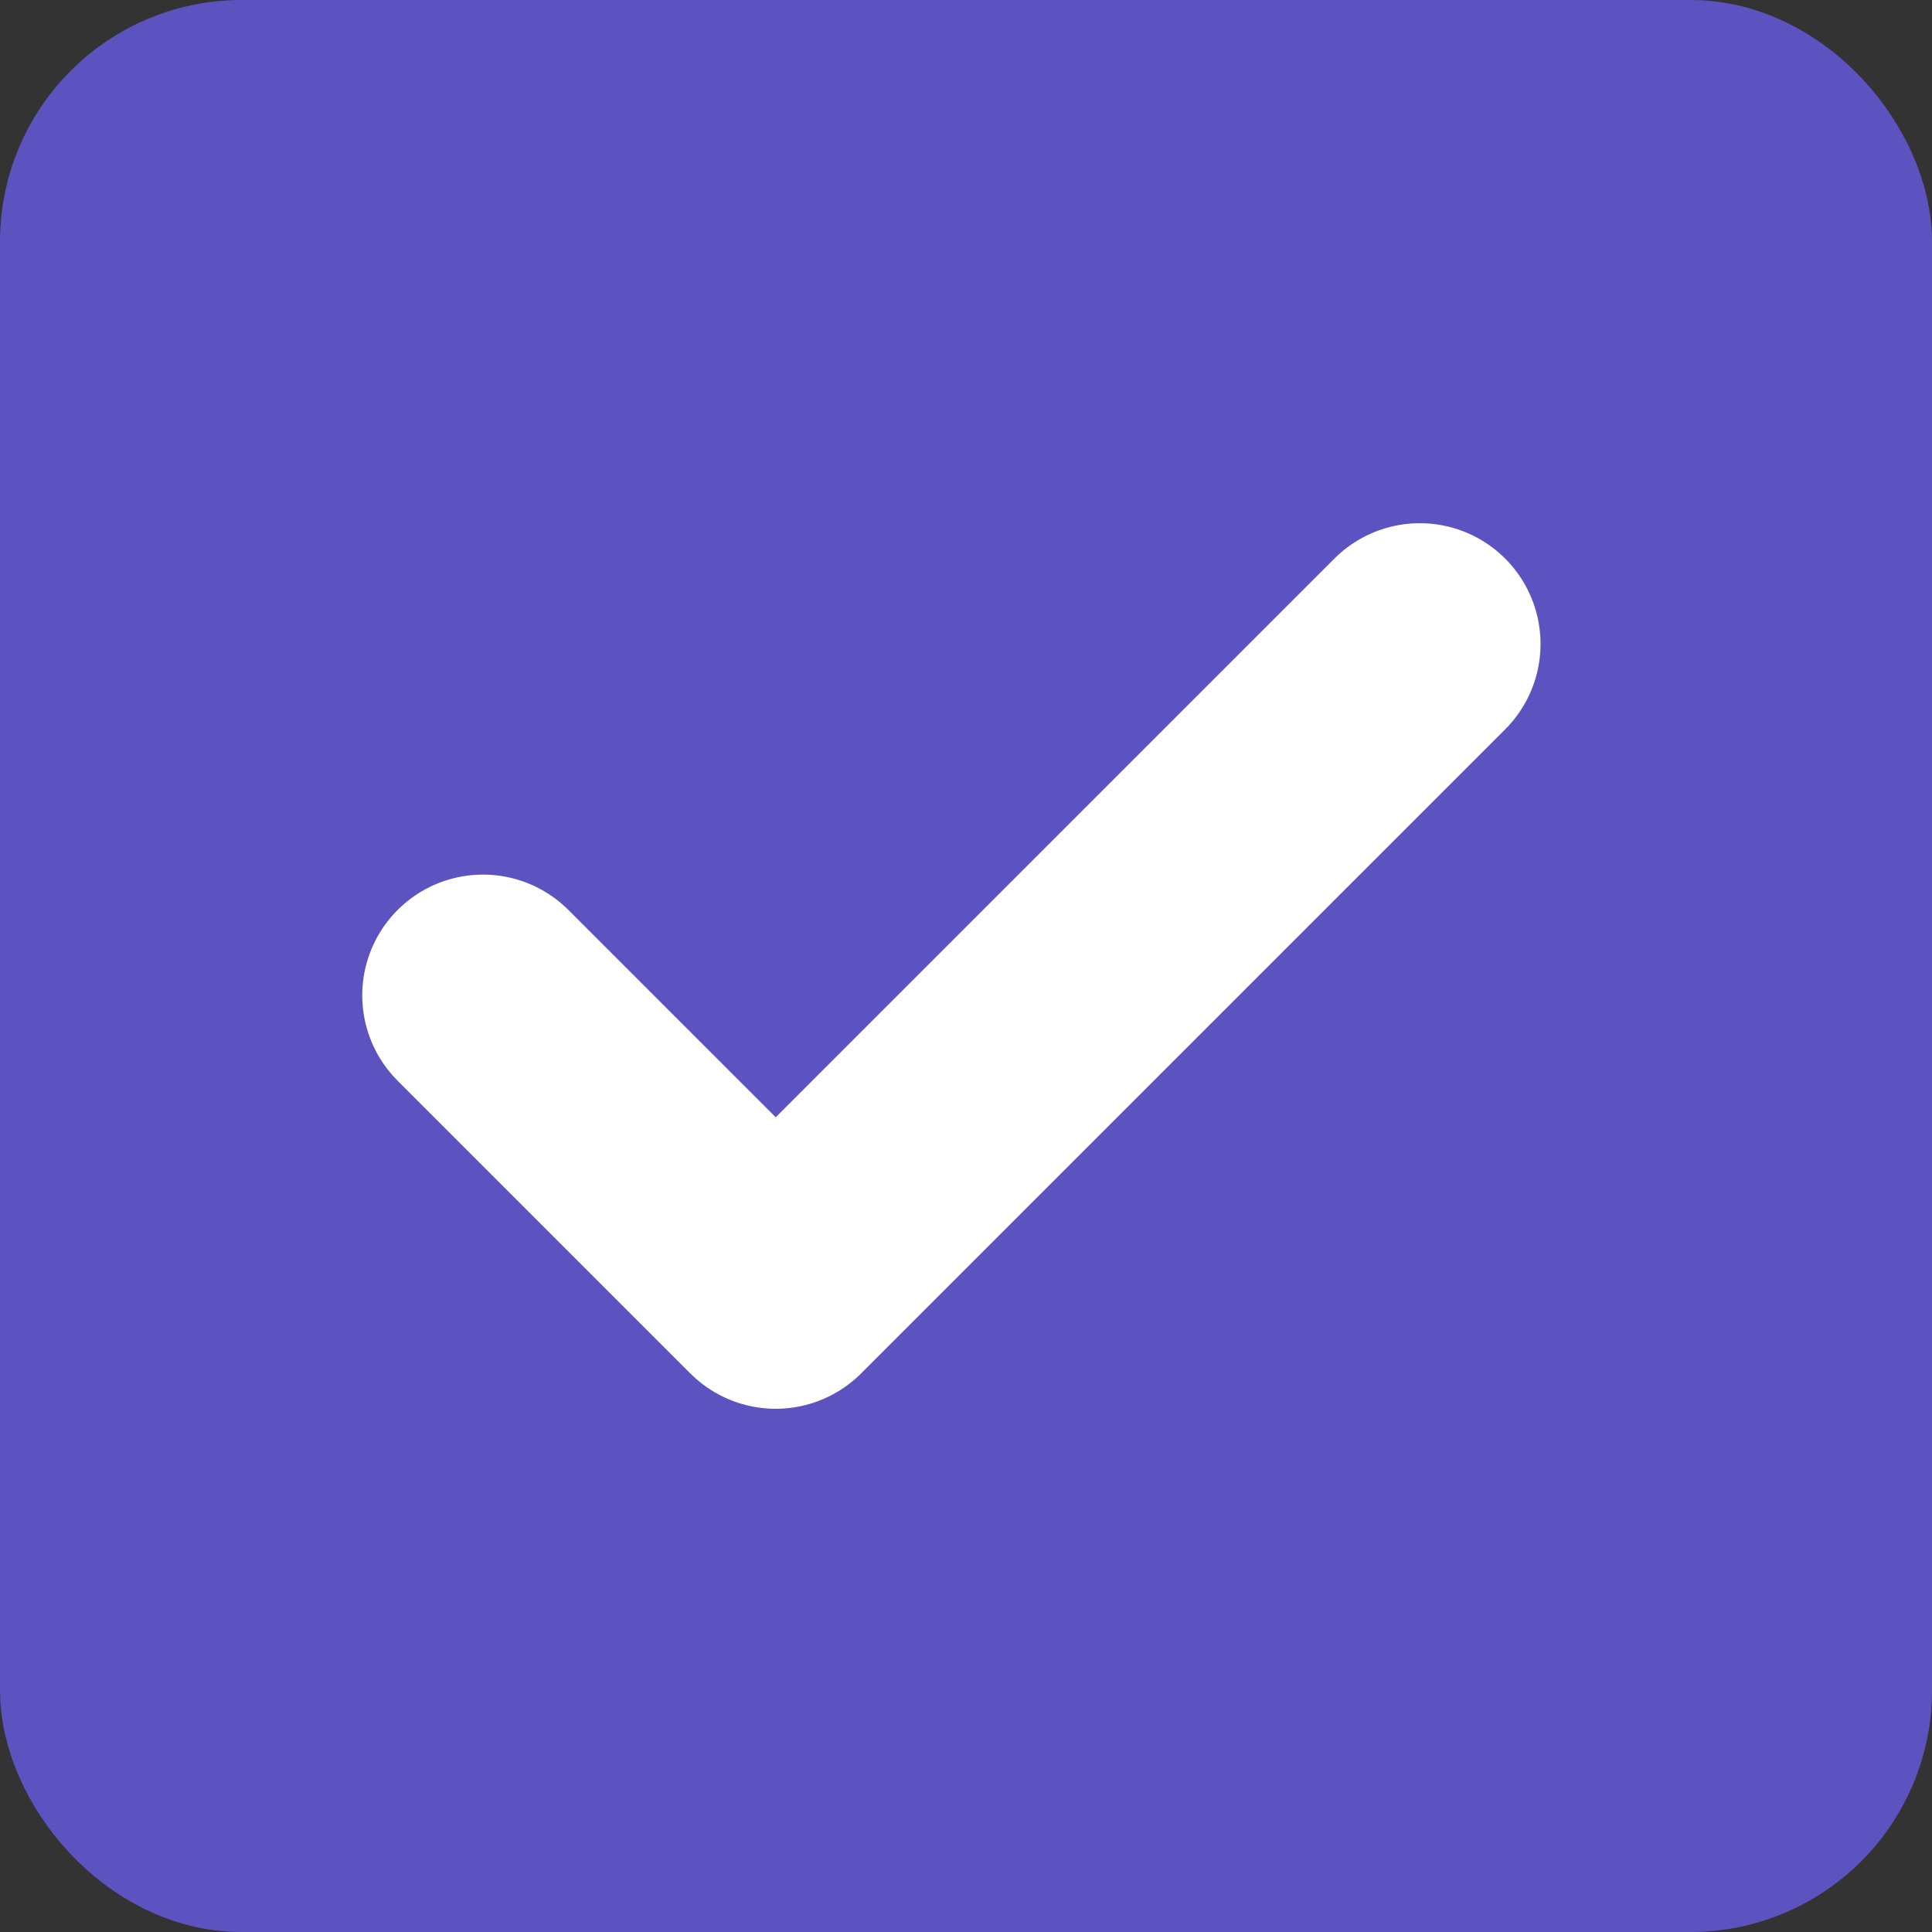 <svg width="16" height="16" viewBox="0 0 16 16" fill="none" xmlns="http://www.w3.org/2000/svg">
<rect x="0" y="0" width="16" height="16" fill="#333333" stroke="none"/>
<rect x="0.5" y="0.5" width="15" height="15" rx="1.5" fill="#5D53C0" stroke="#5D53C0"/>
<path d="M11.758 5.333L6.424 10.667L4 8.243" stroke="white" stroke-width="2" stroke-linecap="round" stroke-linejoin="round"/>
</svg>
